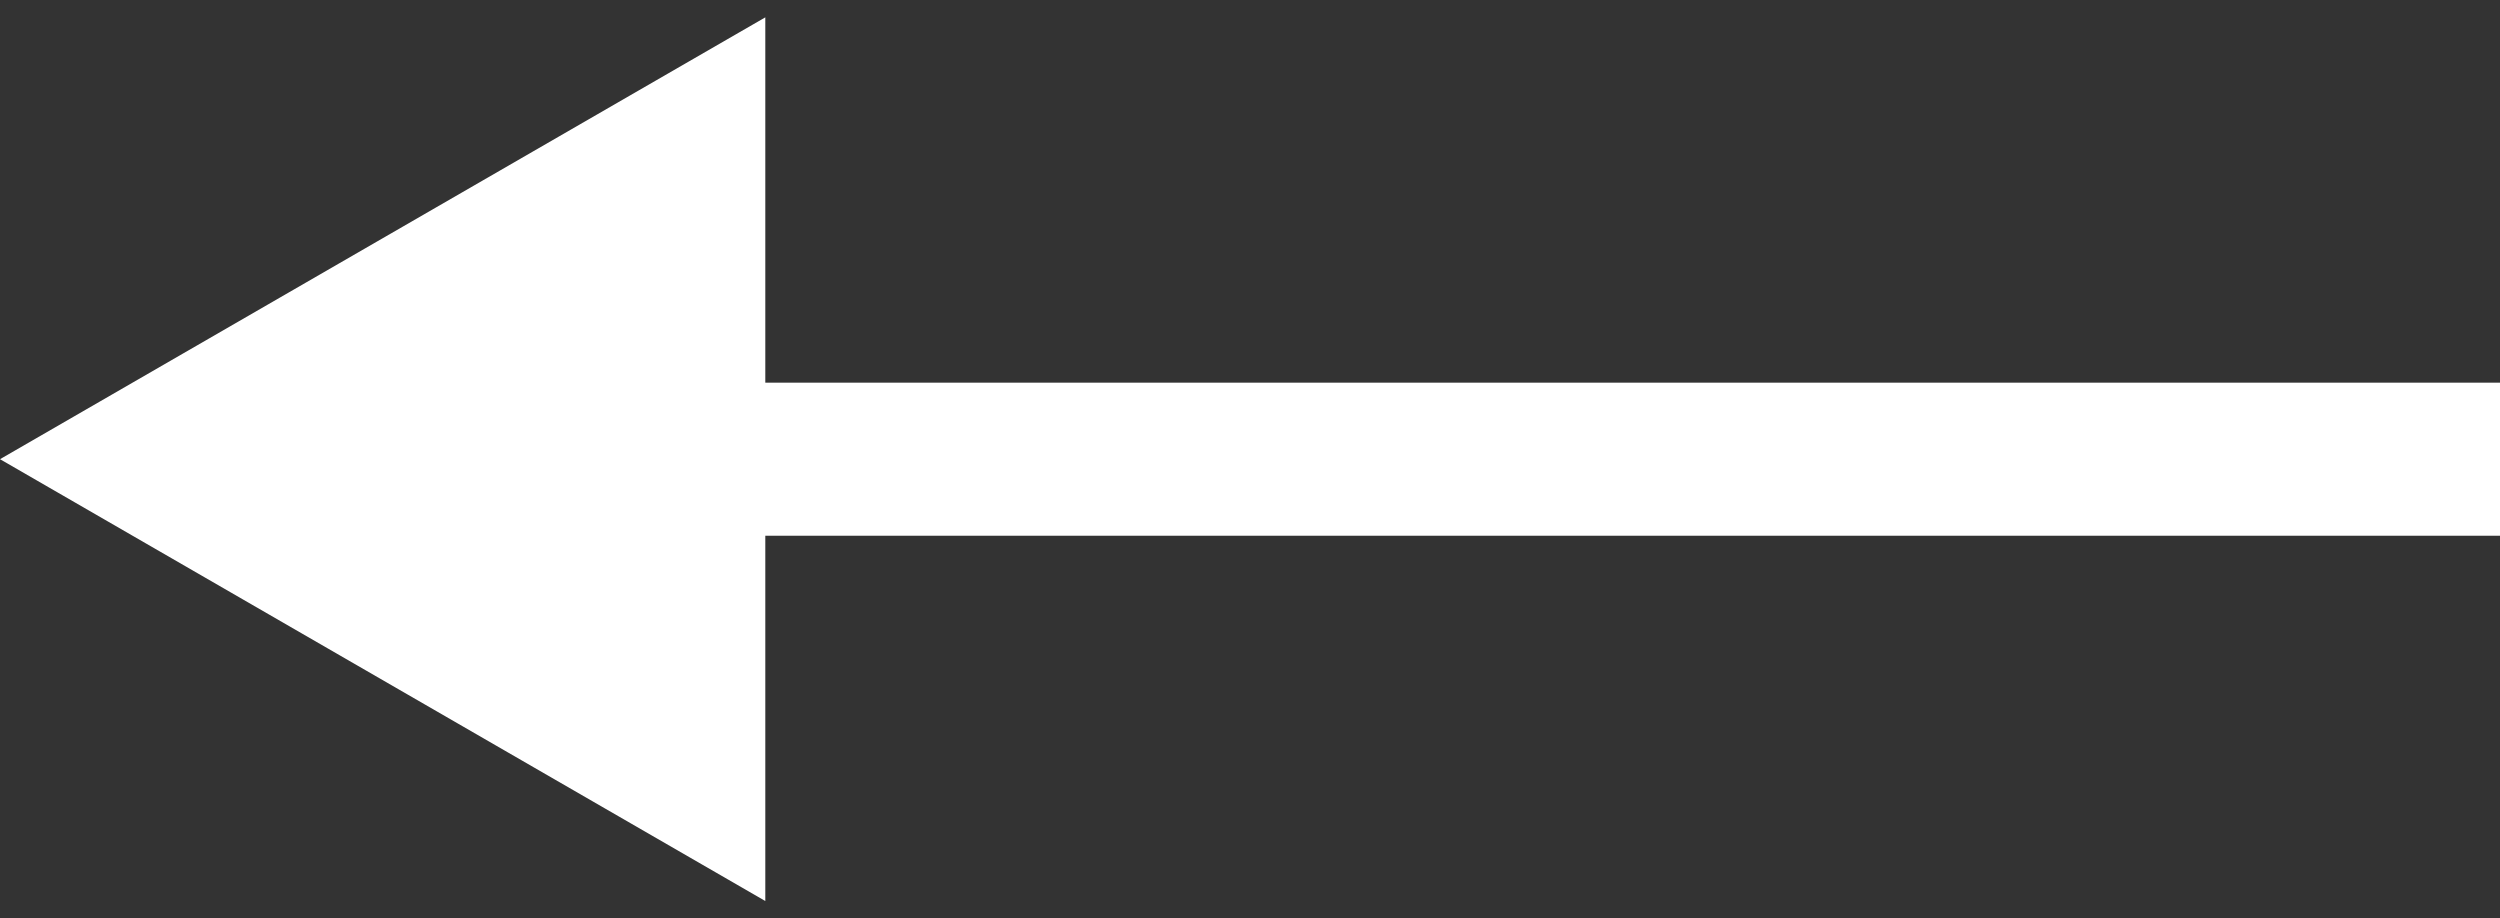 <svg width="49" height="18" viewBox="0 0 49 18" fill="none" xmlns="http://www.w3.org/2000/svg">
<rect x="0" y="0" width="49" height="18" fill="#333333" stroke="none"/>
<path d="M0 9L15 17.66V0.34L0 9ZM13.5 10.5H49V7.5H13.5V10.5Z" fill="white"/>
</svg>
